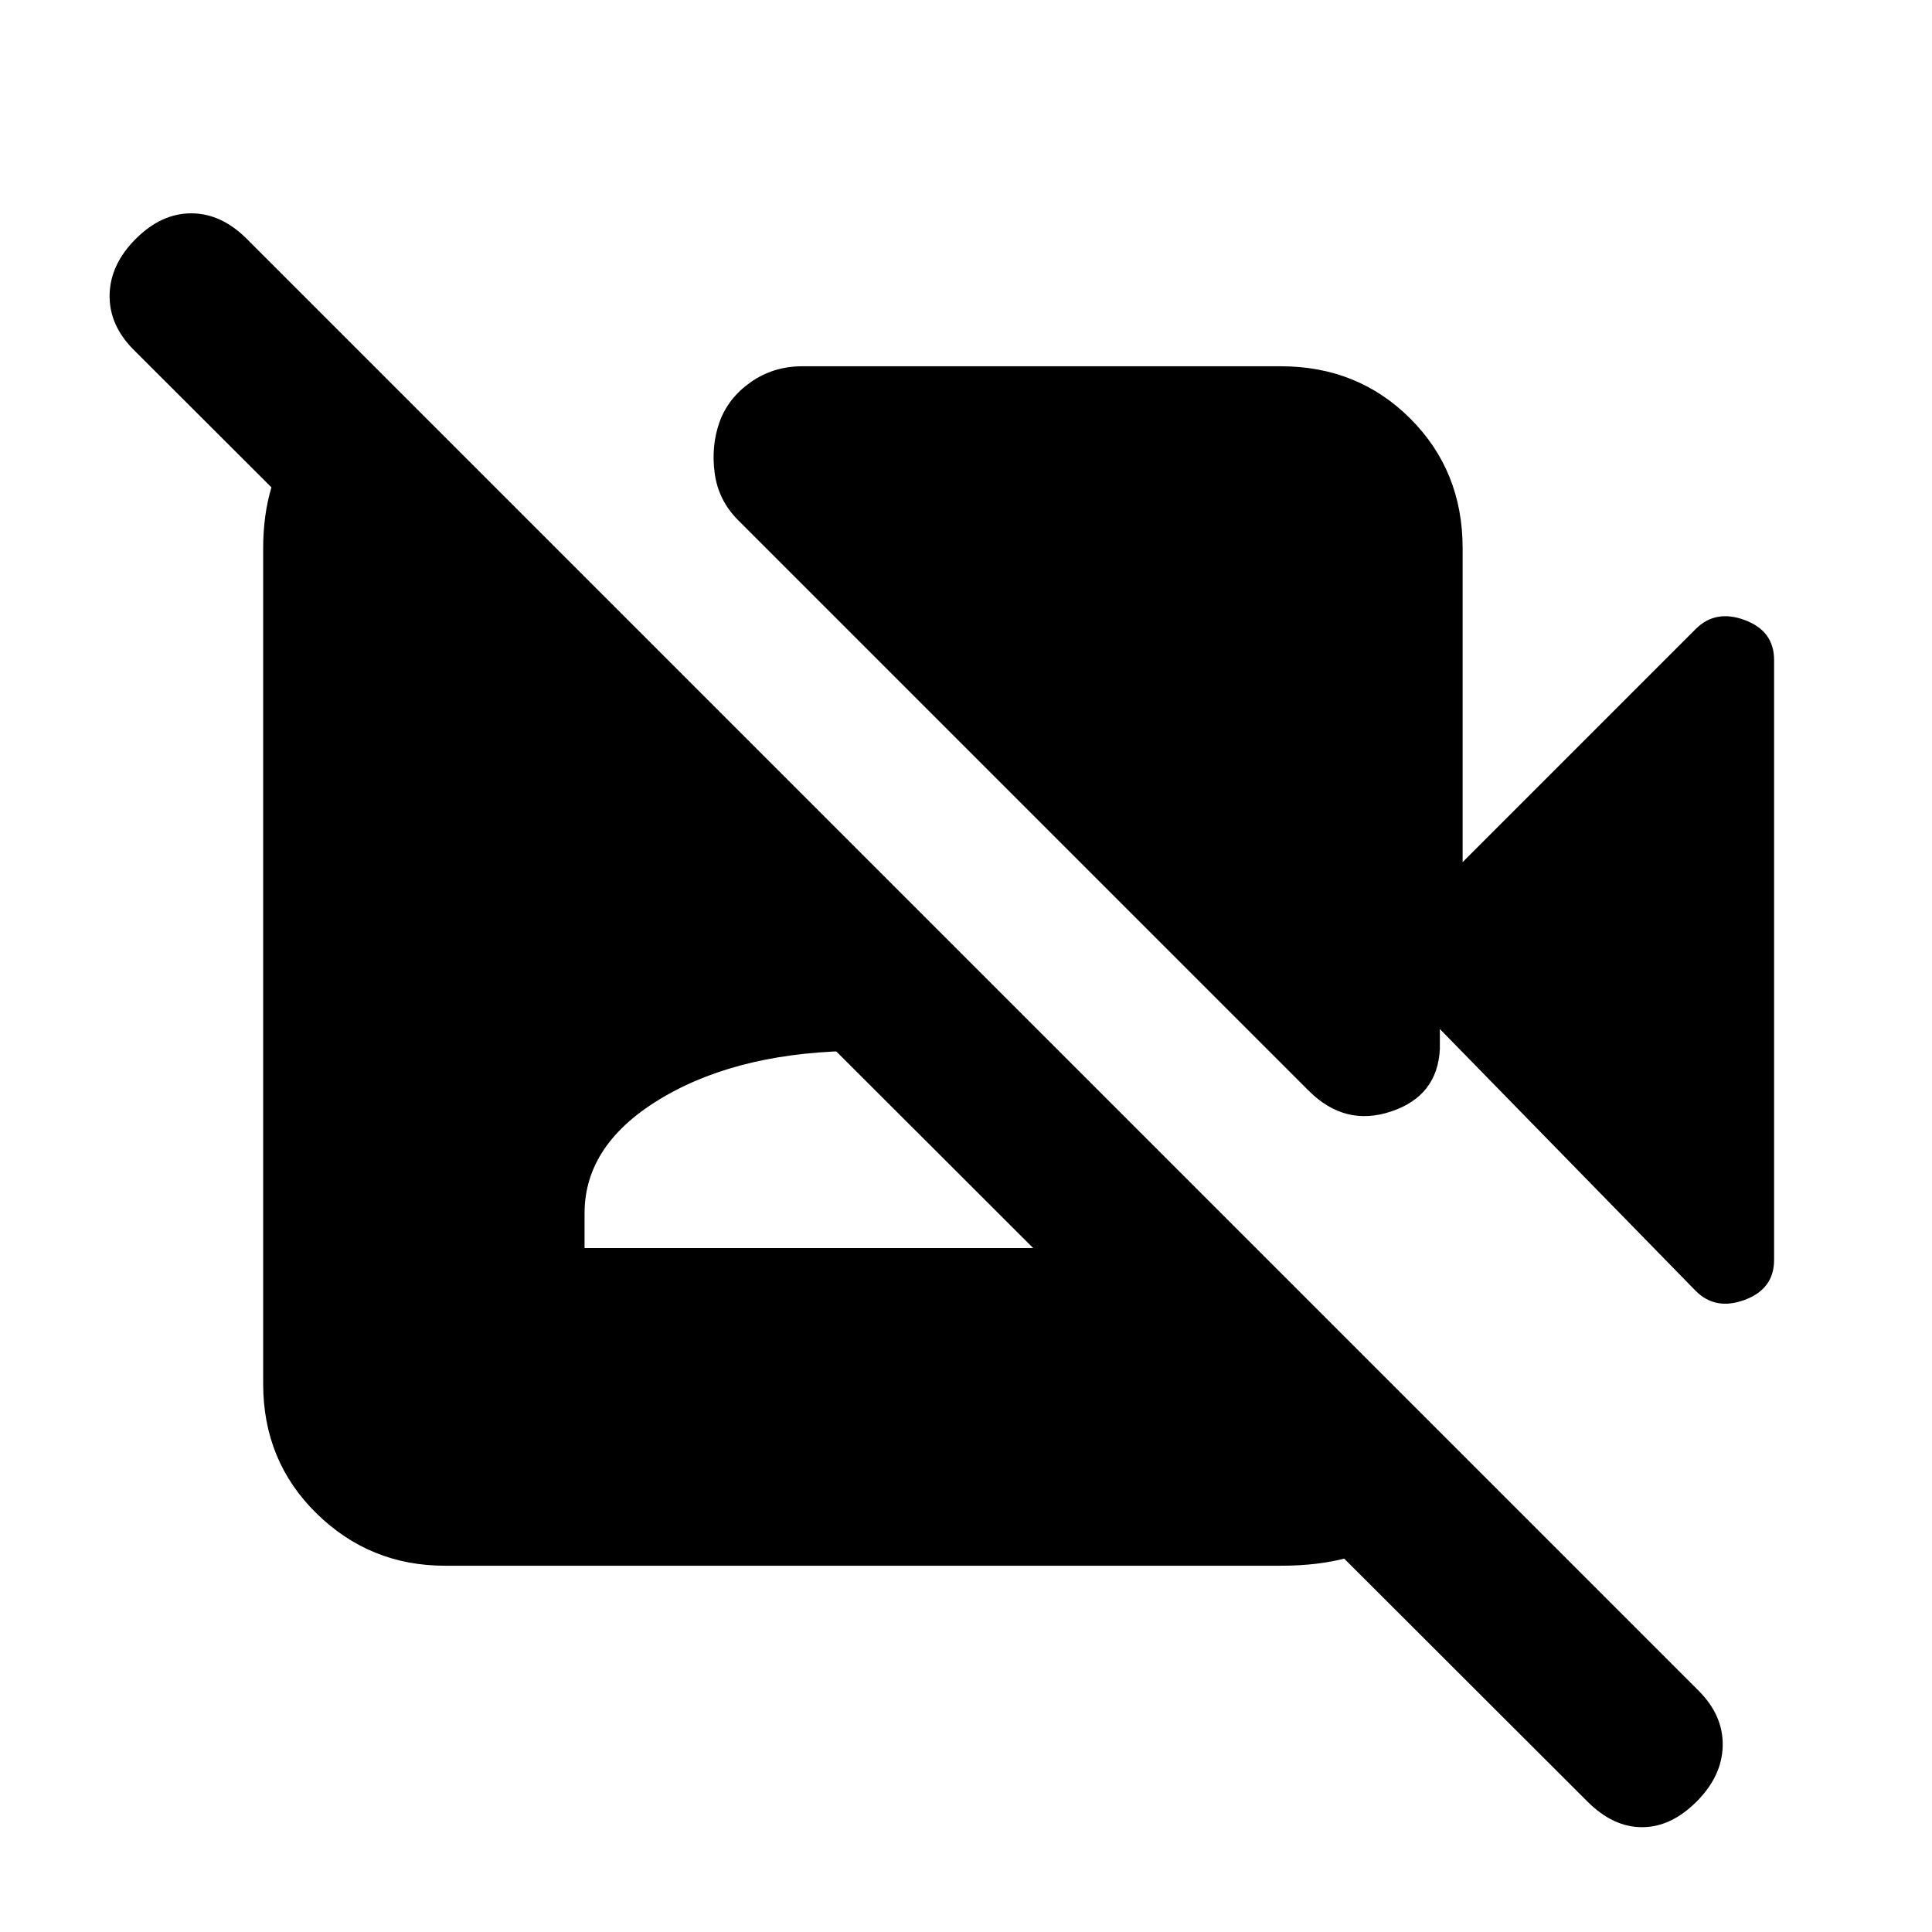 <svg xmlns="http://www.w3.org/2000/svg" height="20" viewBox="0 -960 960 960" width="20"><path d="M788.84-64.77 66.46-786.15q-12.3-12.31-12-27.39.31-15.07 13-27.77Q80.16-854 95.04-854q14.88 0 27.58 12.69L844-119.93q12.31 12.31 12 27.39-.31 15.08-13 27.77t-27.08 12.69q-14.38 0-27.08-12.69ZM187.69-774.23 725-238.92q-9.92 26-30.85 41.46Q673.23-182 636.46-182H221.08q-37.31 0-63.81-26t-26.5-64.31v-415.38q0-32.77 16.46-55.19 16.46-22.43 40.46-31.35Zm102.77 434.38h276.31v-17.3q0-34.85-38.73-57.77-38.73-22.93-99.42-22.93-59.7 0-98.93 22.93-39.23 22.92-39.23 57.77v17.3Zm552.15 21.31L715.46-448.69v9.92q-1.15 23.31-24.15 31.04t-41-10.27L366.77-701.54q-9.85-9.84-11.65-23.38-1.81-13.54 2.42-25.39 4.23-11.84 15.46-19.77 11.23-7.92 25.69-7.92h237.77q38.31 0 64.31 26t26 64.31v156.08l115.84-115.85q9.85-9.85 24.39-4.42 14.54 5.42 14.54 19.88v298q0 14.46-14.54 19.88-14.54 5.43-24.39-4.42Z"/></svg>